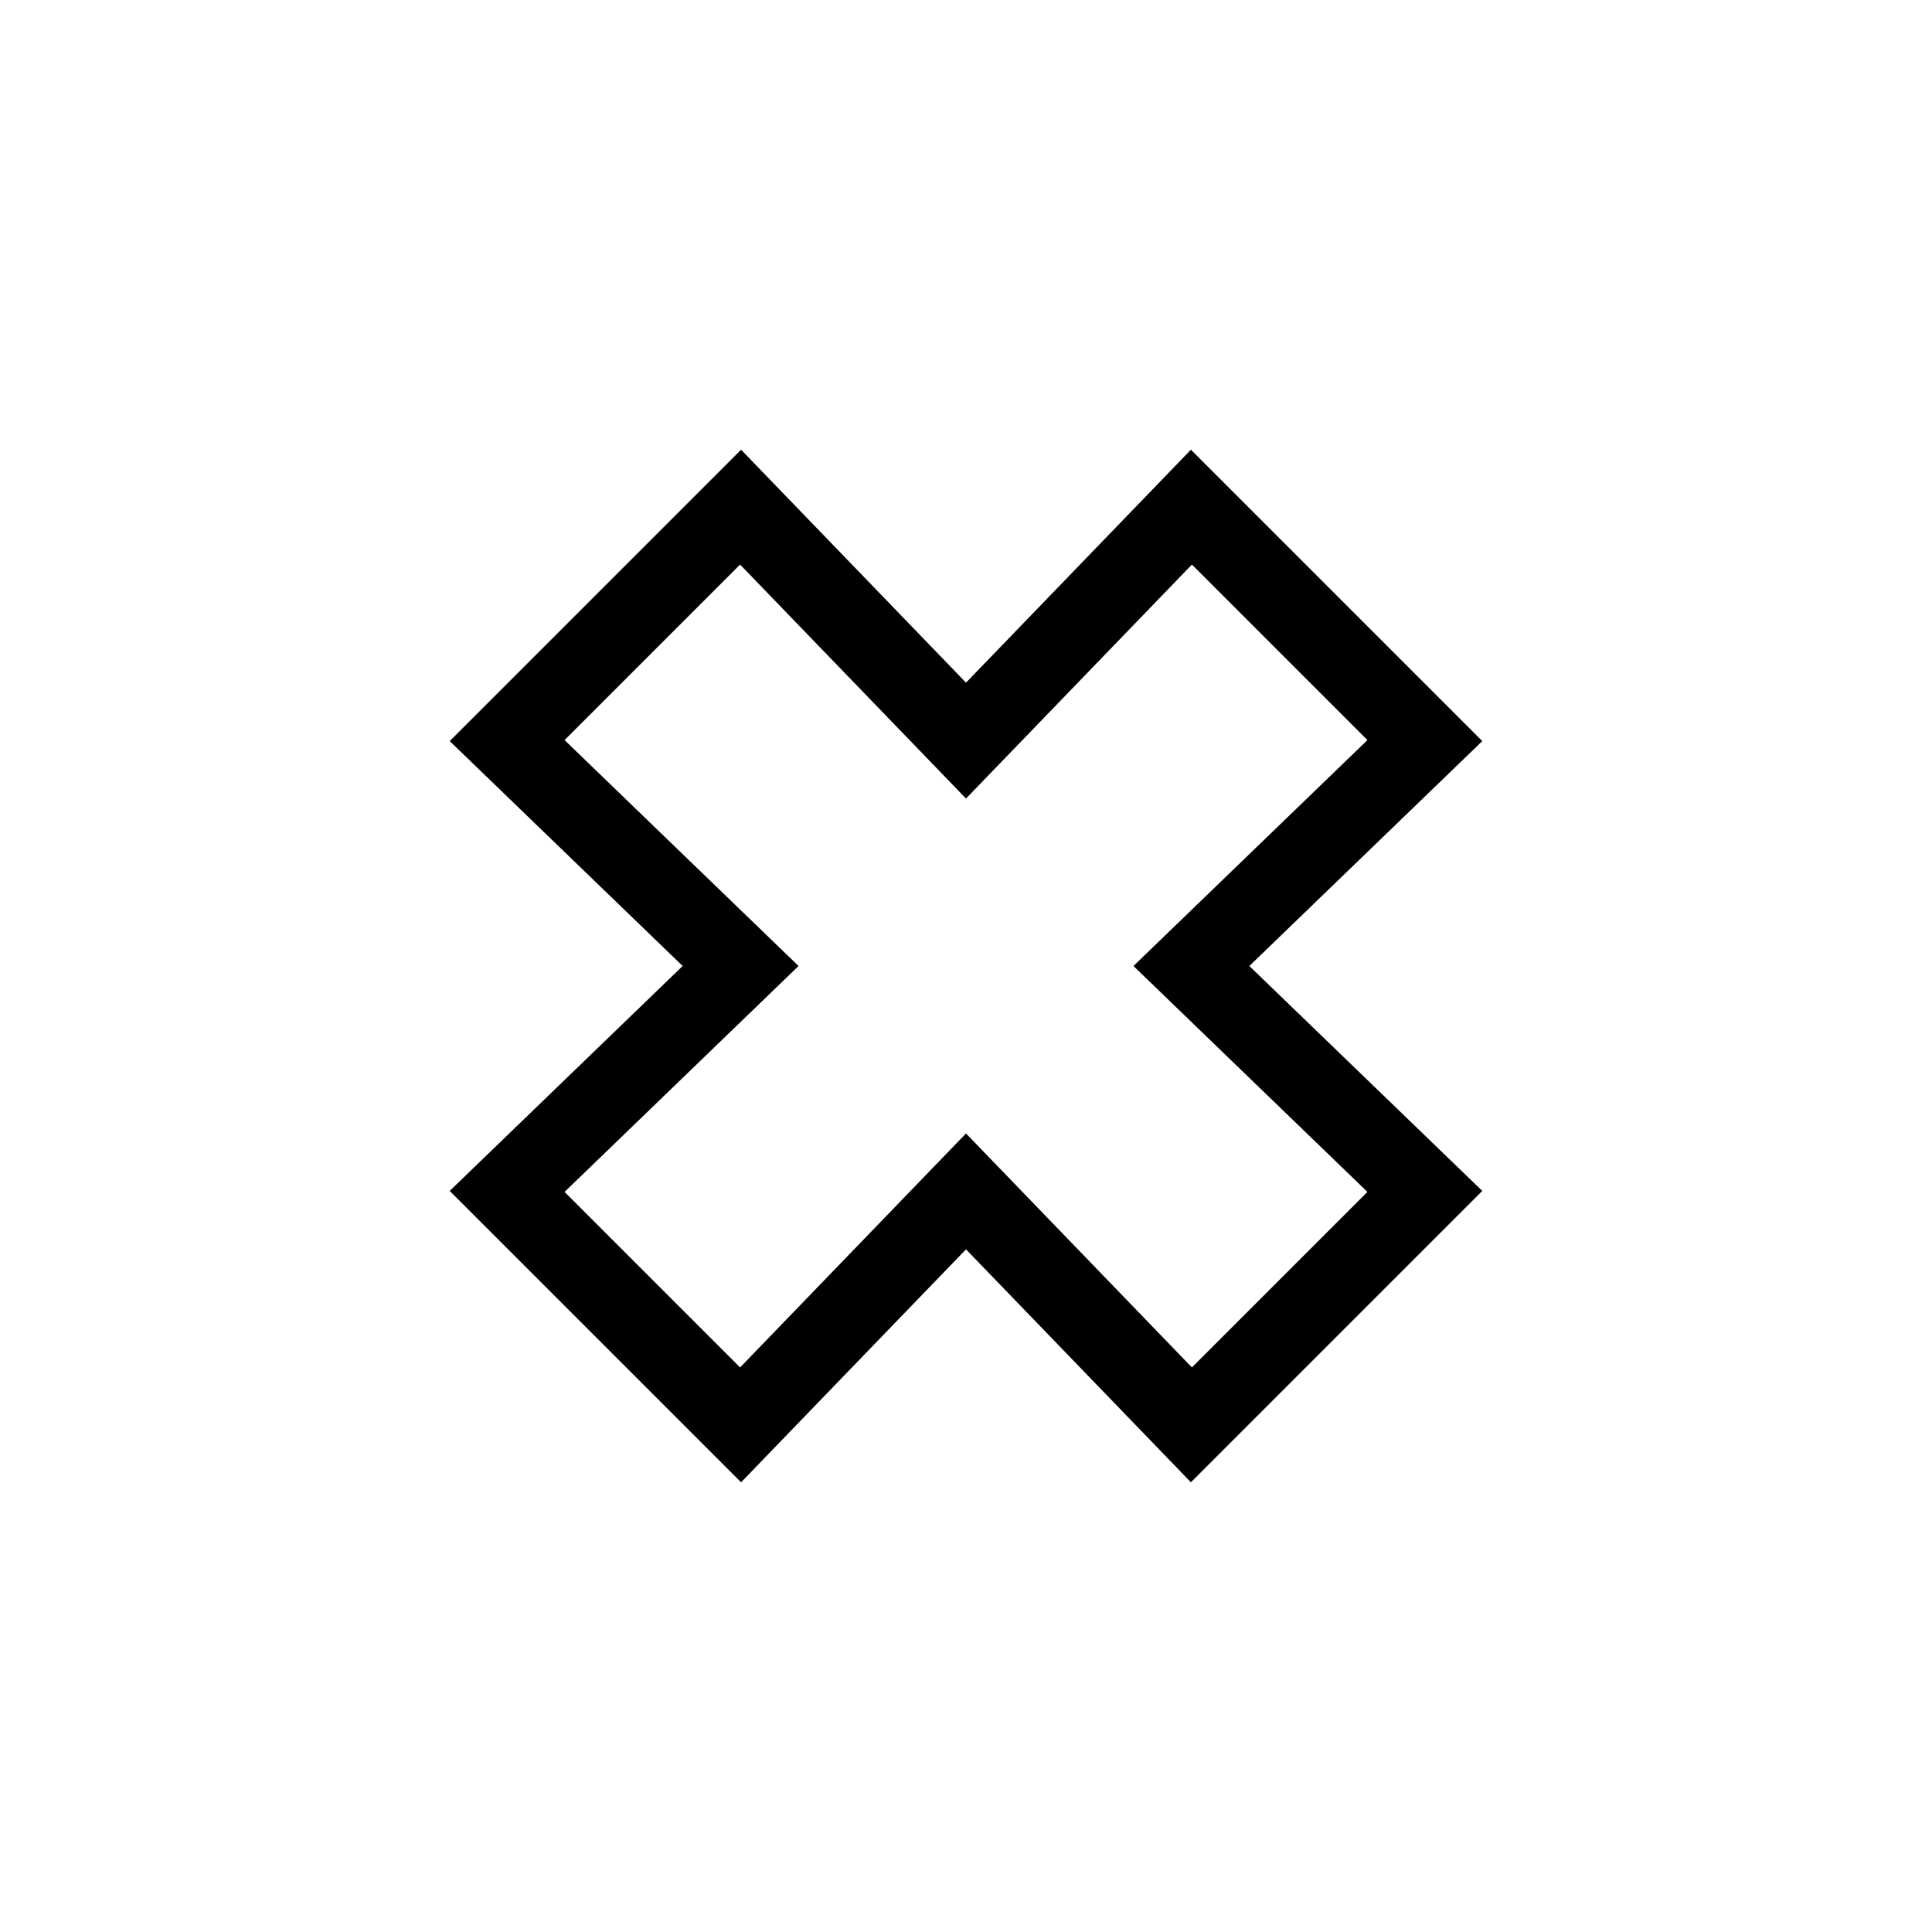 <svg id="nc_icon" xmlns="http://www.w3.org/2000/svg" xml:space="preserve" viewBox="0 0 24 24"><path fill="none" stroke="currentColor" stroke-linecap="square" stroke-miterlimit="10" d="M17.7 14.8 14.8 12l2.9-2.8-2.9-2.9L12 9.2 9.2 6.3 6.3 9.2 9.2 12l-2.9 2.8 2.9 2.9 2.8-2.9 2.8 2.9z" class="nc-icon-wrapper" vector-effect="non-scaling-stroke"/></svg>
